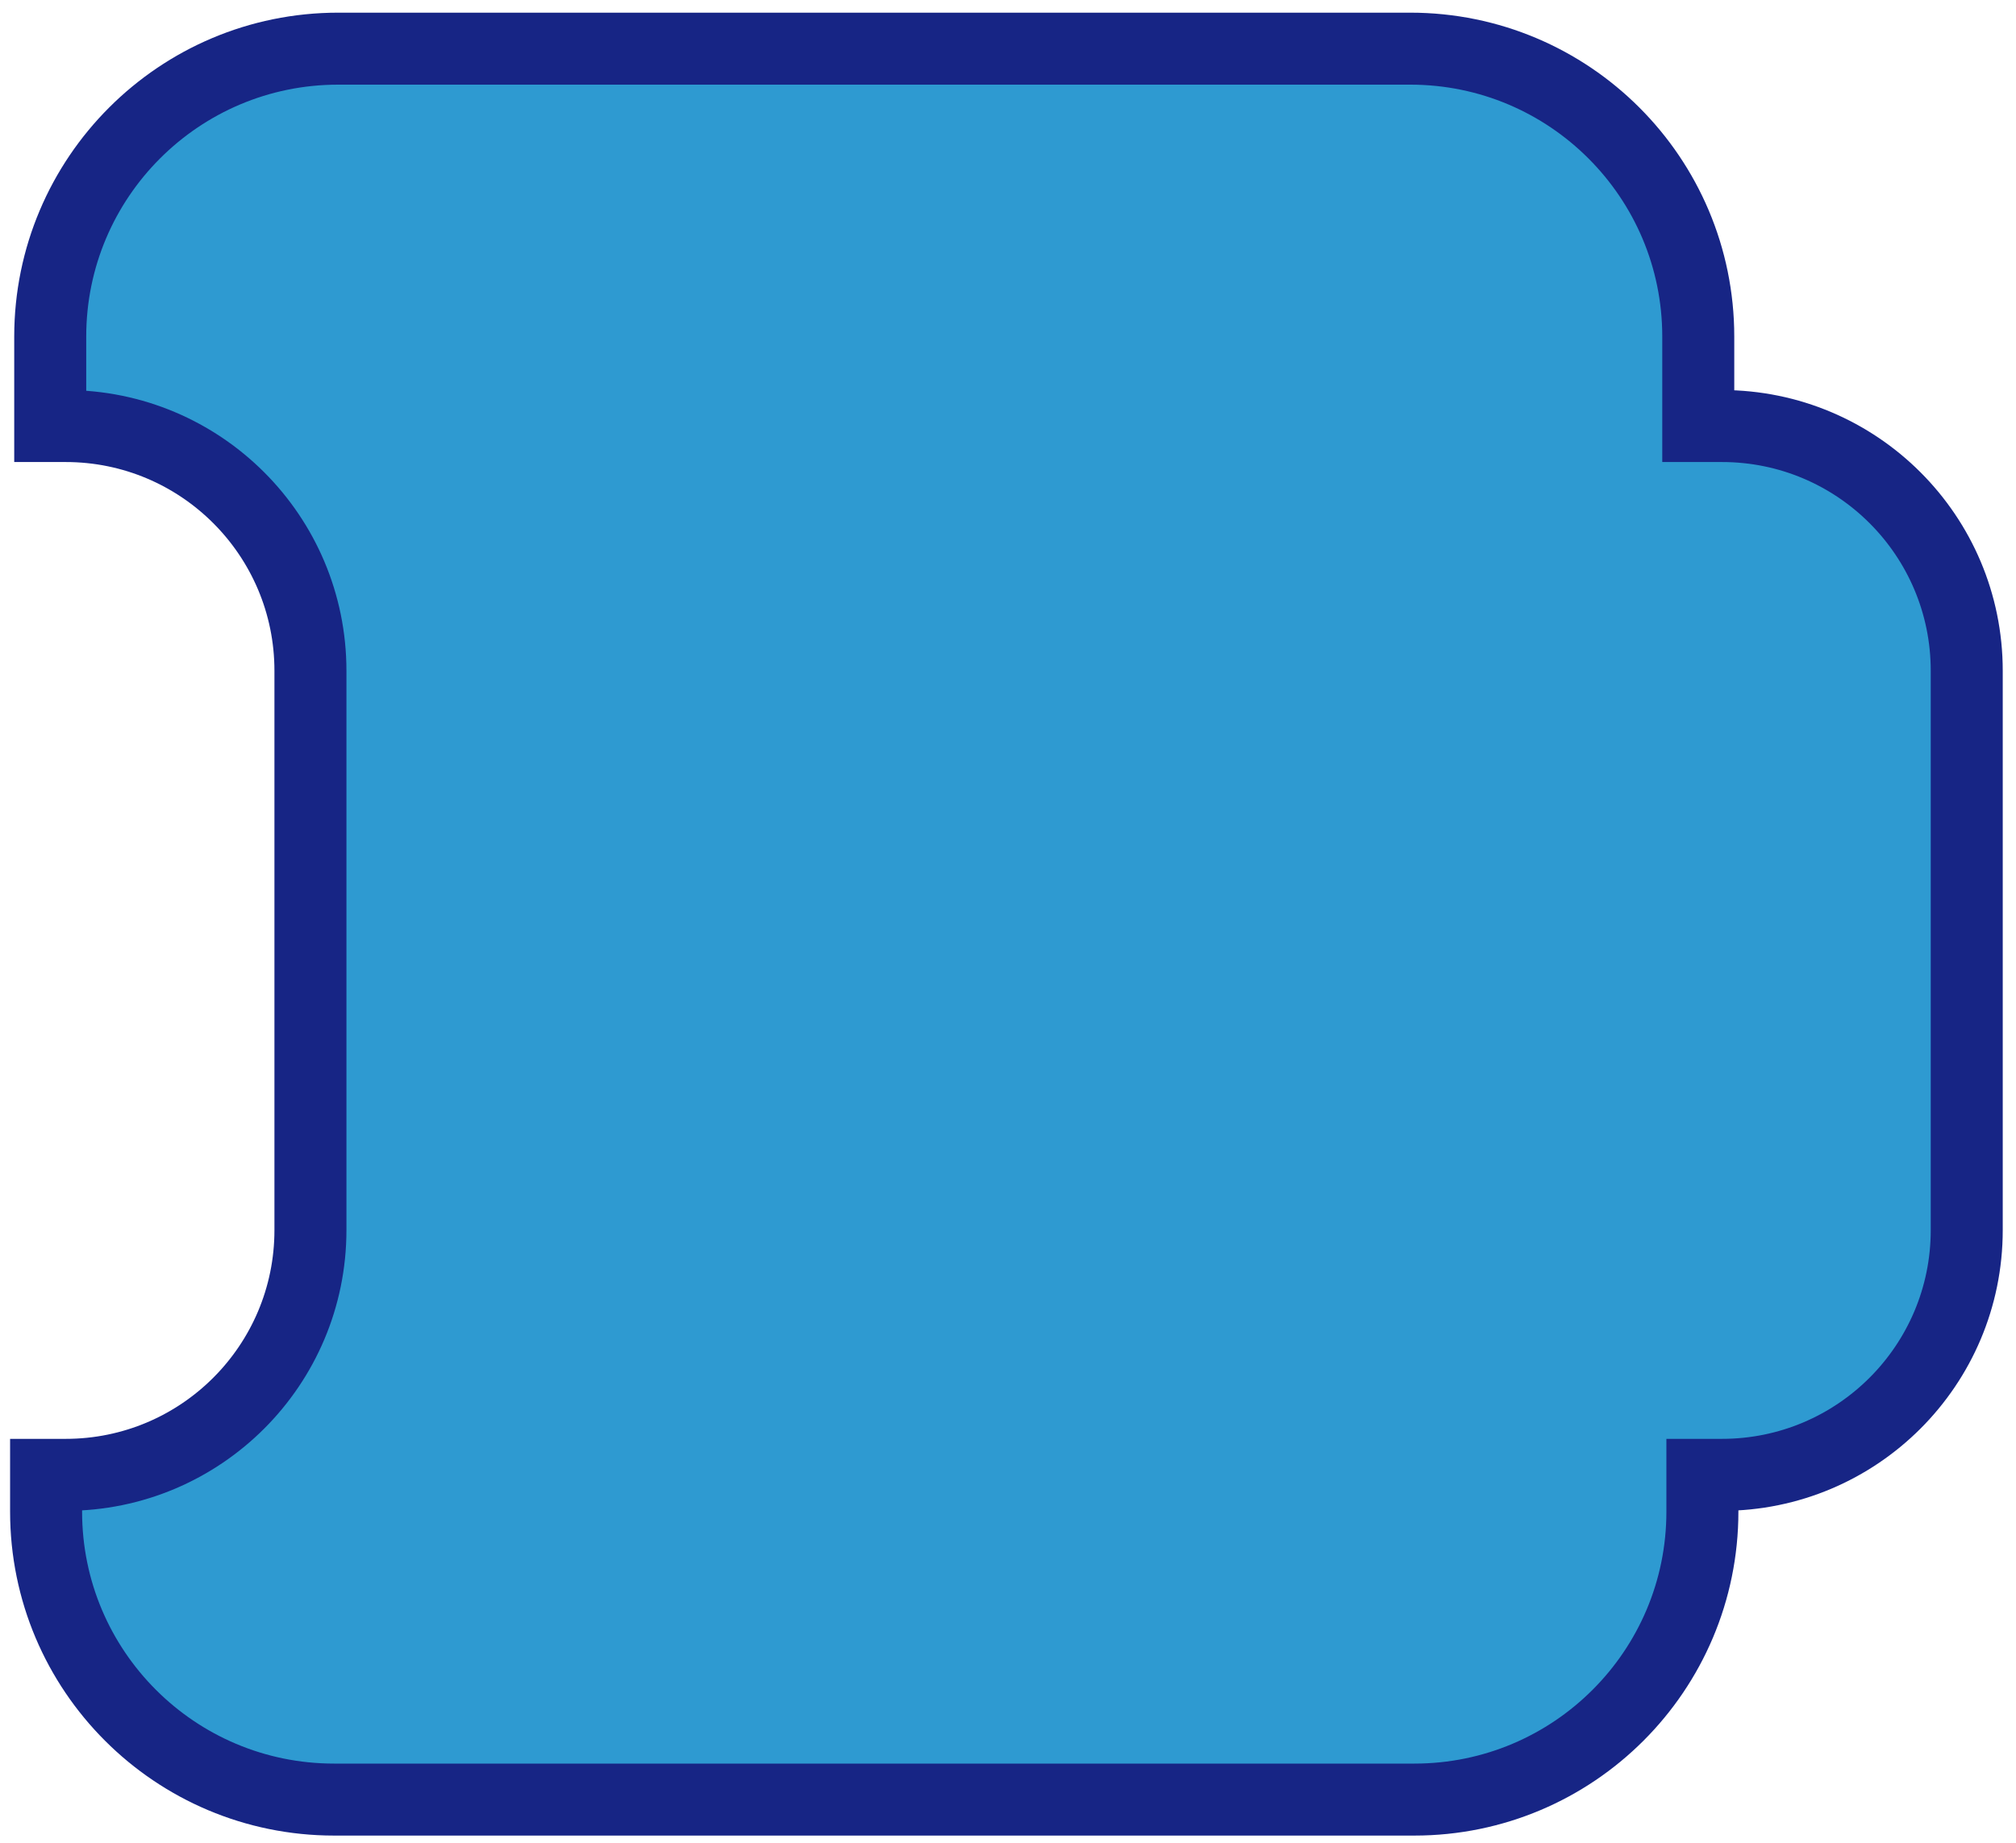 <svg width="140" height="128" viewBox="0 0 140 128" fill="none" xmlns="http://www.w3.org/2000/svg">
<path d="M98.222 125H23.201C12.155 125 3.201 116.046 3.201 105V102.444H4.558C13.947 102.444 21.558 94.833 21.558 85.444V46.593C21.558 37.205 13.947 29.593 4.558 29.593H3.488V23.38C3.488 12.334 12.442 3.38 23.488 3.38H97.935C108.98 3.38 117.935 12.334 117.935 23.38V29.593H119.579C128.968 29.593 136.579 37.205 136.579 46.593V85.444C136.579 94.833 128.968 102.444 119.579 102.444H118.222V105C118.222 116.046 109.267 125 98.222 125Z" fill="#2E9AD1" stroke="#172585" stroke-width="5"/>
</svg>
